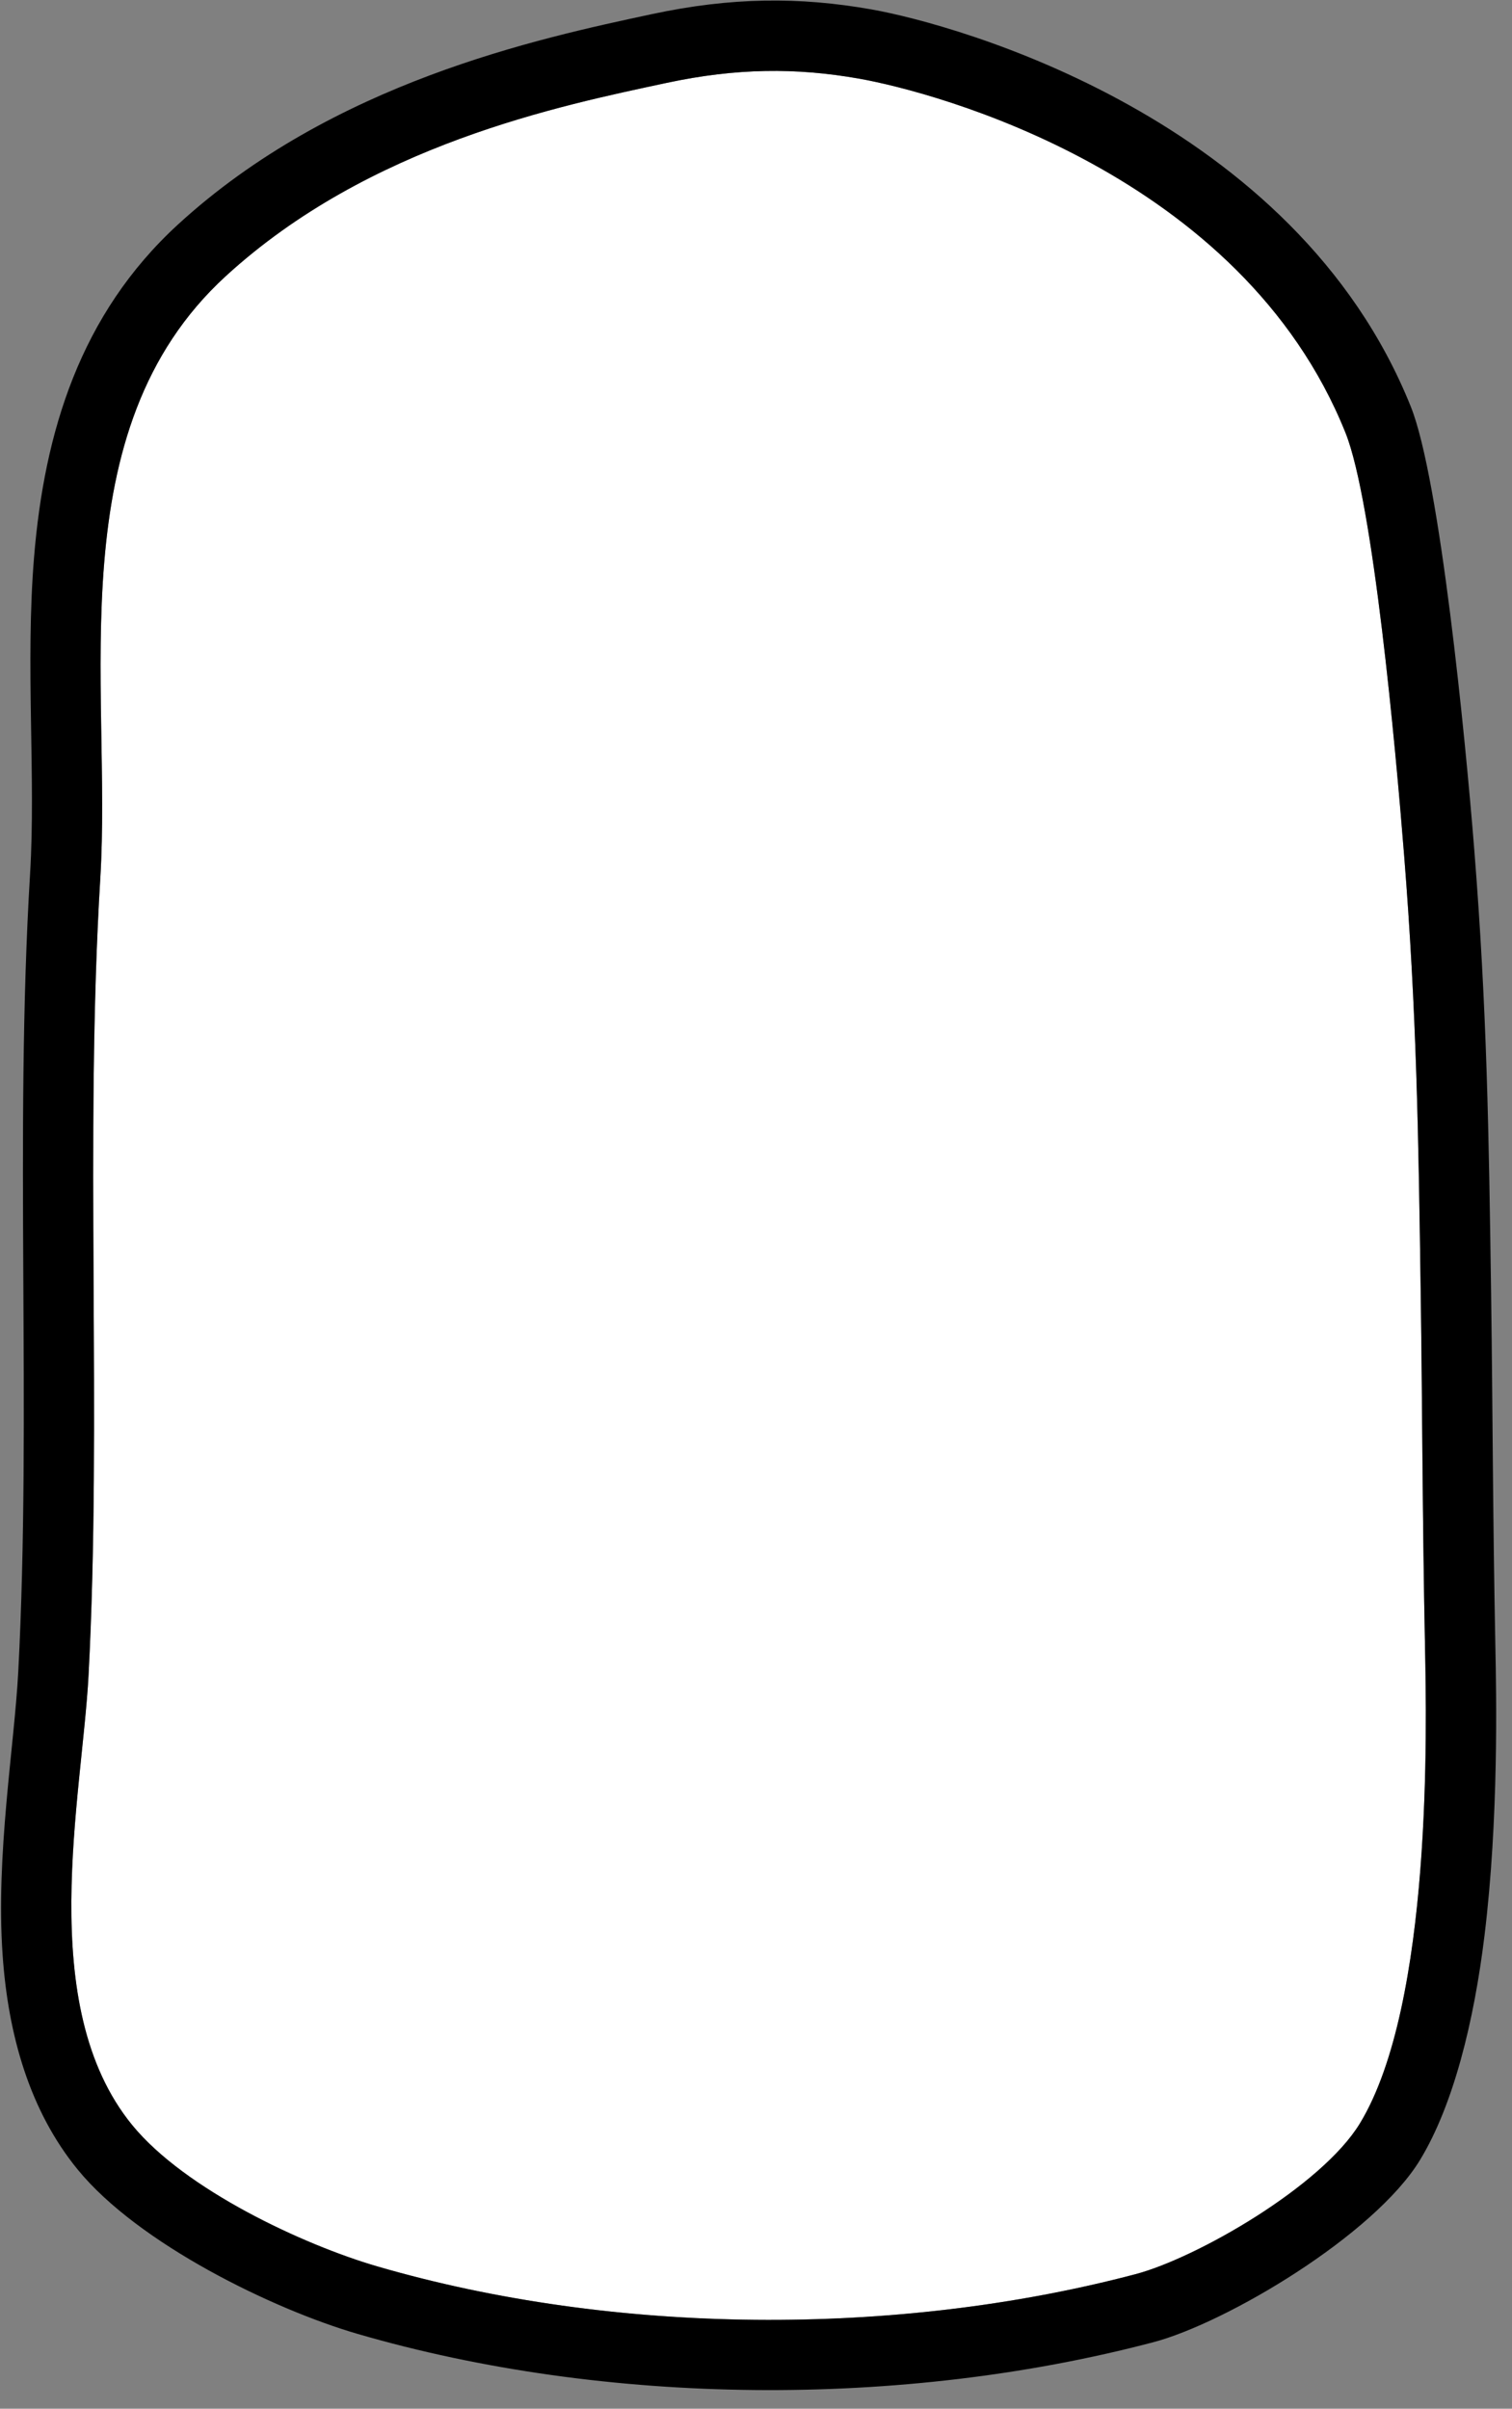 <?xml version="1.0" encoding="UTF-8" standalone="no"?>
<!DOCTYPE svg PUBLIC "-//W3C//DTD SVG 1.1//EN" "http://www.w3.org/Graphics/SVG/1.1/DTD/svg11.dtd">
<svg viewBox="0 0 86 137" version="1.1" xmlns="http://www.w3.org/2000/svg" xmlns:xlink="http://www.w3.org/1999/xlink" xml:space="preserve" xmlns:serif="http://www.serif.com/" style="fill-rule:evenodd;clip-rule:evenodd;stroke-linejoin:round;stroke-miterlimit:2;">
    <rect x="0" y="0" width="86" height="137" fill="#808080" stroke="none"/>
    <g transform="matrix(1,0,0,1,-184,-125)">
        <g transform="matrix(1.401,0,0,1.192,-684.551,-1.273)">
            <g transform="matrix(-0.618,0.016,0.012,0.637,792.198,-86.297)">
                <g id="body-back">
                    <g id="body-back1" serif:id="body-back">
                        <path d="M228.136,301.938C223.204,303.061 203.18,309.639 196.719,329.258C195.004,334.467 193.888,352.938 193.485,360.988C192.891,372.844 192.949,381.858 193.034,394.009C193.096,402.78 193.246,410.366 193.265,420.366C193.277,426.183 193.284,447.031 198.236,455.858C200.842,460.502 209.152,465.664 213.19,466.771C228.998,471.103 247.512,470.488 262.967,464.934C267.77,463.207 275.474,458.88 278.85,453.948C285.082,444.845 281.657,429.303 281.059,420.192C279.807,401.098 280.54,379.927 279.128,360.537C278.078,346.121 281.308,326.975 270.028,315.69C260.392,306.05 247.784,303.46 240.795,301.938C236.198,300.937 232.269,300.996 228.136,301.938Z" style="fill:white;"/>
                        <path d="M227.229,296.773C231.942,295.699 236.421,295.623 241.662,296.765C249.187,298.403 262.703,301.353 273.078,311.732C279.646,318.303 282.157,327.076 283.011,336.392C283.749,344.429 283.207,352.859 283.734,360.101C285.147,379.506 284.415,400.691 285.668,419.799C286.038,425.435 287.42,433.462 287.109,441.005C286.861,447.007 285.562,452.707 282.495,457.187C278.62,462.847 269.869,467.975 264.357,469.956C248.135,475.786 228.702,476.438 212.11,471.892C207.286,470.57 197.454,464.241 194.342,458.695C192.074,454.651 190.595,448.445 189.776,441.979C188.665,433.209 188.651,423.992 188.644,420.377C188.624,410.389 188.474,402.812 188.412,394.051C188.326,381.774 188.27,372.667 188.871,360.687C189.294,352.24 190.592,332.874 192.392,327.408C199.585,305.563 221.738,298.025 227.229,296.773ZM228.136,301.938C223.204,303.061 203.18,309.639 196.719,329.258C195.004,334.467 193.888,352.938 193.485,360.988C192.891,372.844 192.949,381.858 193.034,394.009C193.096,402.78 193.246,410.366 193.265,420.366C193.277,426.183 193.284,447.031 198.236,455.858C200.842,460.502 209.152,465.664 213.19,466.771C228.998,471.103 247.512,470.488 262.967,464.934C267.77,463.207 275.474,458.88 278.85,453.948C285.082,444.845 281.657,429.303 281.059,420.192C279.807,401.098 280.54,379.927 279.128,360.537C278.078,346.121 281.308,326.975 270.028,315.69C260.392,306.05 247.784,303.46 240.795,301.938C236.198,300.937 232.269,300.996 228.136,301.938Z"/>
                    </g>
                </g>
            </g>
        </g>
    </g>
</svg>
